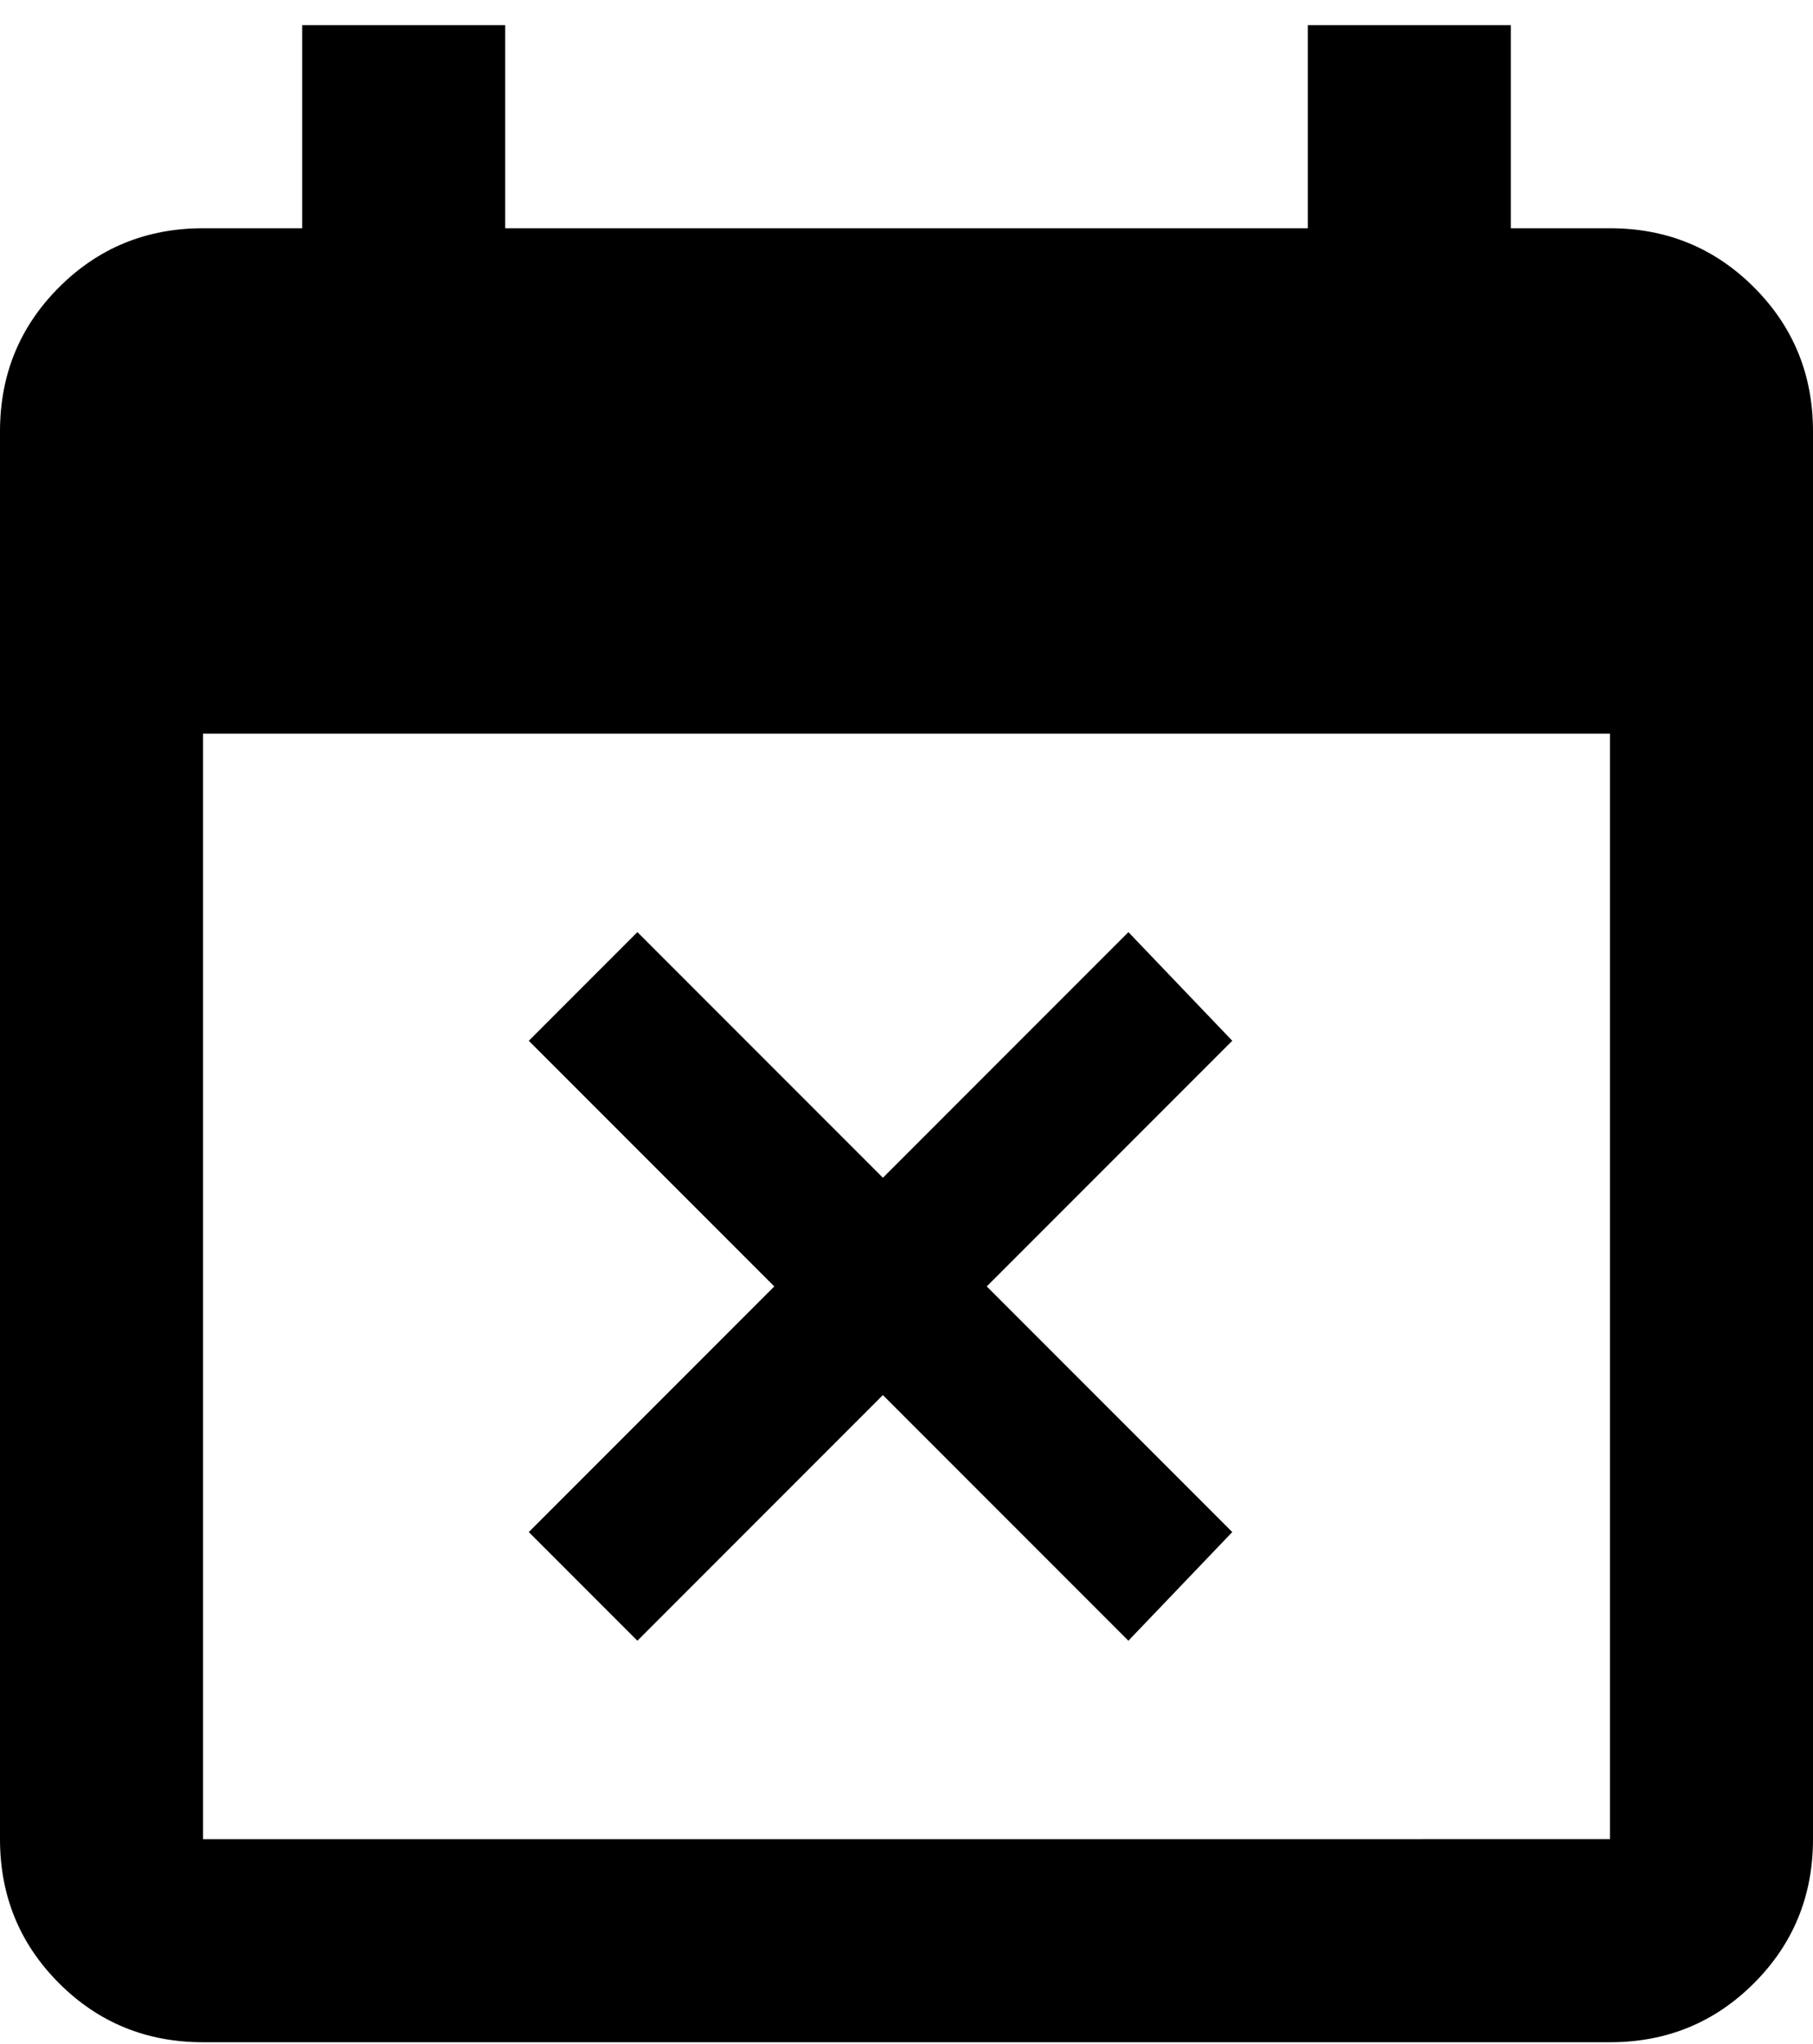 <svg xmlns="http://www.w3.org/2000/svg" width="3em" height="3.38em" viewBox="0 0 384 432"><path fill="currentColor" d="m135 347l-23-23l52-52l-52-52l23-23l52 52l52-52l22 23l-52 52l52 52l-22 23l-52-52zM341 48q18 0 30.5 12.5T384 91v298q0 18-12.5 30.5T341 432H43q-18 0-30.5-12.5T0 389V91q0-18 12.5-30.5T43 48h21V5h43v43h170V5h43v43zm0 341V155H43v234z"/></svg>